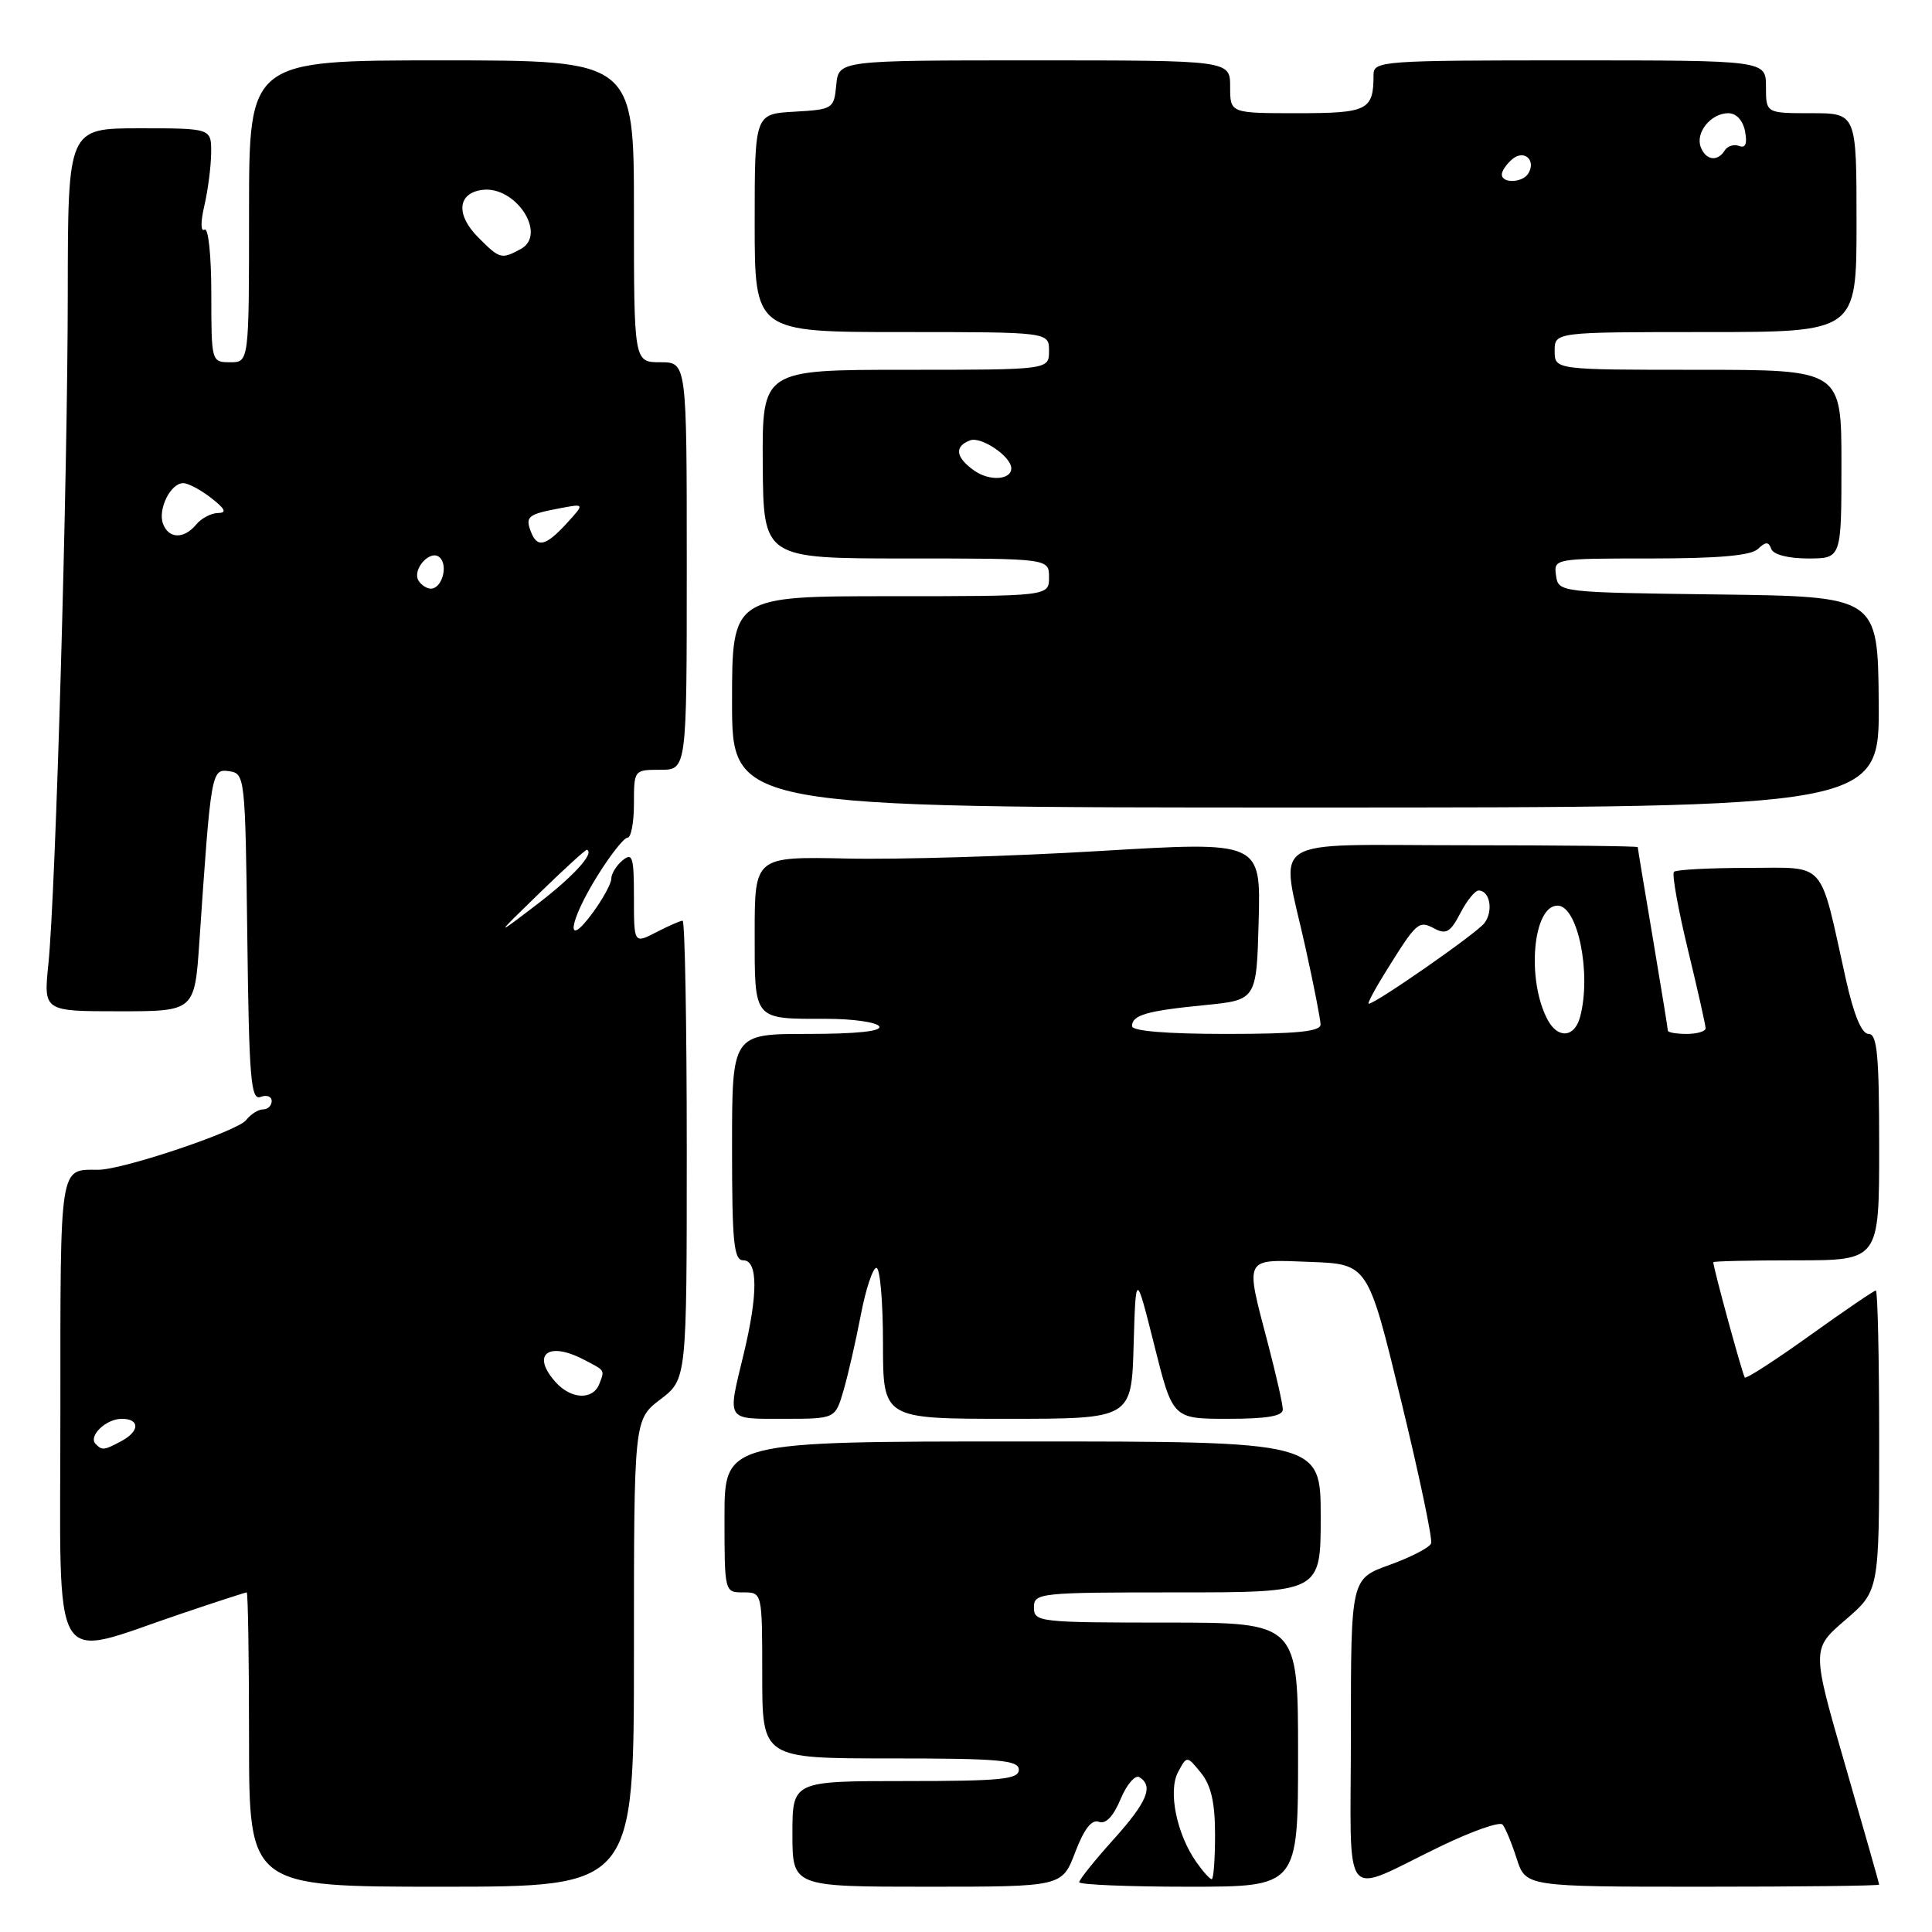 <?xml version="1.0" encoding="UTF-8" standalone="no"?>
<!DOCTYPE svg PUBLIC "-//W3C//DTD SVG 1.1//EN" "http://www.w3.org/Graphics/SVG/1.1/DTD/svg11.dtd" >
<svg xmlns="http://www.w3.org/2000/svg" xmlns:xlink="http://www.w3.org/1999/xlink" version="1.1" viewBox="0 0 256 256">
 <g >
 <path fill="currentColor"
d=" M 84.00 219.05 C 84.00 188.10 84.00 188.10 87.50 185.43 C 91.00 182.76 91.00 182.76 91.00 152.38 C 91.00 135.67 90.75 122.00 90.45 122.00 C 90.15 122.00 88.57 122.69 86.95 123.53 C 84.00 125.05 84.00 125.05 84.00 118.90 C 84.00 113.55 83.81 112.92 82.50 114.00 C 81.67 114.68 81.00 115.78 81.00 116.43 C 81.00 117.08 79.87 119.14 78.50 121.00 C 74.85 125.95 75.34 122.19 79.15 116.07 C 80.88 113.28 82.68 111.00 83.15 111.00 C 83.62 111.00 84.00 108.97 84.00 106.50 C 84.00 102.02 84.02 102.00 87.50 102.00 C 91.00 102.00 91.00 102.00 91.00 75.00 C 91.00 48.00 91.00 48.00 87.50 48.00 C 84.00 48.00 84.00 48.00 84.00 28.00 C 84.00 8.00 84.00 8.00 58.50 8.00 C 33.00 8.00 33.00 8.00 33.00 28.00 C 33.00 48.00 33.00 48.00 30.50 48.00 C 28.02 48.00 28.00 47.94 28.00 38.94 C 28.00 33.88 27.61 30.13 27.11 30.43 C 26.58 30.76 26.57 29.43 27.08 27.24 C 27.56 25.18 27.96 22.04 27.98 20.25 C 28.00 17.00 28.00 17.00 18.50 17.00 C 9.00 17.00 9.00 17.00 8.98 38.75 C 8.97 63.38 7.38 118.31 6.41 127.75 C 5.77 134.00 5.77 134.00 15.78 134.00 C 25.79 134.00 25.79 134.00 26.42 124.75 C 27.96 102.16 28.01 101.86 30.36 102.19 C 32.46 102.49 32.50 102.88 32.77 124.21 C 33.00 142.90 33.24 145.84 34.52 145.35 C 35.33 145.04 36.00 145.28 36.00 145.89 C 36.00 146.50 35.49 147.00 34.86 147.00 C 34.23 147.00 33.22 147.64 32.61 148.42 C 31.45 149.90 16.27 155.00 13.03 155.00 C 7.83 155.00 8.00 153.89 8.00 187.15 C 8.00 222.41 6.42 219.76 23.94 213.85 C 28.58 212.28 32.52 211.00 32.69 211.00 C 32.86 211.00 33.00 219.78 33.00 230.50 C 33.00 250.00 33.00 250.00 58.50 250.00 C 84.00 250.00 84.00 250.00 84.00 219.05 Z  M 142.47 245.43 C 143.65 242.34 144.66 241.04 145.61 241.40 C 146.51 241.75 147.52 240.69 148.48 238.40 C 149.29 236.45 150.42 235.14 150.98 235.49 C 152.89 236.67 152.01 238.78 147.50 243.79 C 145.03 246.54 143.00 249.07 143.00 249.40 C 143.00 249.73 149.53 250.00 157.50 250.00 C 172.00 250.00 172.00 250.00 172.00 232.50 C 172.00 215.00 172.00 215.00 154.50 215.00 C 137.67 215.00 137.00 214.92 137.00 213.00 C 137.00 211.07 137.67 211.00 156.00 211.00 C 175.00 211.00 175.00 211.00 175.00 201.00 C 175.00 191.00 175.00 191.00 135.50 191.00 C 96.00 191.00 96.00 191.00 96.00 201.00 C 96.00 211.00 96.00 211.00 98.50 211.00 C 101.00 211.00 101.00 211.00 101.00 222.00 C 101.00 233.00 101.00 233.00 118.00 233.00 C 132.44 233.00 135.00 233.23 135.00 234.50 C 135.00 235.77 132.67 236.00 120.00 236.00 C 105.00 236.00 105.00 236.00 105.00 243.00 C 105.00 250.00 105.00 250.00 122.86 250.00 C 140.73 250.00 140.73 250.00 142.47 245.43 Z  M 190.96 244.61 C 195.06 242.63 198.72 241.35 199.09 241.76 C 199.46 242.17 200.30 244.19 200.96 246.25 C 202.16 250.00 202.16 250.00 225.58 250.00 C 238.46 250.00 249.00 249.88 249.00 249.72 C 249.00 249.57 246.98 242.48 244.52 233.97 C 240.04 218.50 240.04 218.50 244.52 214.65 C 249.00 210.79 249.00 210.79 249.00 190.90 C 249.00 179.95 248.80 171.00 248.56 171.00 C 248.32 171.00 244.40 173.67 239.84 176.94 C 235.28 180.21 231.39 182.72 231.20 182.53 C 230.92 182.25 227.08 168.23 227.02 167.25 C 227.01 167.11 231.95 167.00 238.00 167.00 C 249.00 167.00 249.00 167.00 249.00 152.00 C 249.00 139.81 248.74 137.00 247.60 137.00 C 246.68 137.00 245.65 134.52 244.58 129.73 C 241.02 113.71 242.16 115.00 231.62 115.00 C 226.51 115.00 222.10 115.24 221.81 115.52 C 221.52 115.81 222.35 120.42 223.64 125.77 C 224.94 131.12 226.00 135.84 226.00 136.25 C 226.00 136.66 224.88 137.00 223.50 137.00 C 222.12 137.00 221.00 136.80 221.00 136.57 C 221.00 136.33 220.10 130.82 219.01 124.32 C 217.91 117.82 217.01 112.39 217.01 112.25 C 217.00 112.11 206.65 112.00 194.00 112.00 C 167.30 112.00 169.65 110.48 172.98 125.55 C 174.07 130.47 174.97 135.06 174.98 135.75 C 174.99 136.68 171.84 137.00 162.50 137.00 C 154.58 137.00 150.00 136.62 150.00 135.97 C 150.00 134.50 151.92 133.94 159.67 133.18 C 166.50 132.50 166.50 132.50 166.78 121.99 C 167.06 111.49 167.06 111.49 145.78 112.76 C 134.08 113.46 118.99 113.91 112.25 113.76 C 100.00 113.50 100.00 113.50 100.00 123.64 C 100.00 135.32 99.73 135.00 109.52 135.00 C 113.02 135.00 116.16 135.45 116.50 136.00 C 116.90 136.64 113.51 137.00 107.06 137.00 C 97.00 137.00 97.00 137.00 97.00 152.00 C 97.00 164.67 97.23 167.00 98.50 167.00 C 100.44 167.00 100.45 171.52 98.52 179.50 C 96.37 188.38 96.13 188.00 103.84 188.00 C 110.68 188.00 110.68 188.00 111.77 184.25 C 112.37 182.19 113.40 177.69 114.06 174.25 C 114.72 170.81 115.65 168.00 116.13 168.00 C 116.61 168.00 117.00 172.50 117.00 178.00 C 117.00 188.00 117.00 188.00 133.46 188.00 C 149.93 188.00 149.93 188.00 150.21 178.25 C 150.50 168.50 150.50 168.50 152.95 178.25 C 155.39 188.00 155.39 188.00 162.70 188.00 C 167.88 188.00 170.00 187.64 169.98 186.75 C 169.97 186.06 169.08 182.12 168.00 178.00 C 164.96 166.41 164.72 166.87 173.63 167.21 C 181.26 167.50 181.26 167.50 185.63 185.50 C 188.04 195.40 189.84 203.95 189.63 204.51 C 189.42 205.06 186.94 206.34 184.12 207.36 C 179.00 209.20 179.00 209.20 179.00 229.58 C 179.00 253.01 177.48 251.10 190.96 244.61 Z  M 248.94 93.02 C 248.82 79.04 248.82 79.04 227.66 78.77 C 206.57 78.50 206.50 78.49 206.18 76.25 C 205.86 74.02 205.96 74.00 218.73 74.00 C 227.65 74.00 232.01 73.62 232.92 72.75 C 233.99 71.75 234.34 71.75 234.71 72.75 C 234.98 73.49 236.96 74.00 239.58 74.00 C 244.00 74.00 244.00 74.00 244.00 61.50 C 244.00 49.00 244.00 49.00 225.00 49.00 C 206.00 49.00 206.00 49.00 206.00 46.50 C 206.00 44.00 206.00 44.00 226.00 44.00 C 246.00 44.00 246.00 44.00 246.00 29.50 C 246.00 15.00 246.00 15.00 240.00 15.00 C 234.00 15.00 234.00 15.00 234.00 11.50 C 234.00 8.00 234.00 8.00 208.00 8.00 C 183.04 8.00 182.00 8.08 182.00 9.92 C 182.00 14.62 181.25 15.00 171.89 15.00 C 163.00 15.00 163.00 15.00 163.00 11.50 C 163.00 8.00 163.00 8.00 137.06 8.00 C 111.13 8.00 111.13 8.00 110.81 11.25 C 110.51 14.42 110.37 14.51 105.25 14.80 C 100.00 15.10 100.00 15.10 100.00 29.55 C 100.00 44.00 100.00 44.00 119.50 44.00 C 139.00 44.00 139.00 44.00 139.00 46.50 C 139.00 49.00 139.00 49.00 120.00 49.00 C 100.99 49.00 100.99 49.00 101.07 61.50 C 101.15 74.00 101.15 74.00 120.07 74.00 C 139.00 74.00 139.00 74.00 139.00 76.50 C 139.00 79.00 139.00 79.00 118.00 79.00 C 97.00 79.00 97.00 79.00 97.00 93.00 C 97.00 107.00 97.00 107.00 173.03 107.00 C 249.06 107.00 249.06 107.00 248.94 93.02 Z  M 12.68 191.34 C 11.65 190.31 14.04 188.00 16.12 188.00 C 18.56 188.00 18.53 189.65 16.07 190.96 C 13.79 192.18 13.54 192.21 12.68 191.34 Z  M 73.65 183.17 C 70.35 179.52 72.58 177.67 77.32 180.14 C 80.23 181.65 80.13 181.49 79.42 183.36 C 78.58 185.54 75.71 185.44 73.65 183.17 Z  M 71.50 118.32 C 74.80 115.11 77.62 112.54 77.77 112.60 C 78.82 113.03 75.97 116.15 71.16 119.83 C 65.50 124.15 65.50 124.15 71.50 118.32 Z  M 55.47 76.96 C 54.54 75.44 57.08 72.68 58.29 73.89 C 59.41 75.01 58.54 78.00 57.09 78.00 C 56.56 78.00 55.83 77.53 55.47 76.96 Z  M 70.35 70.46 C 69.58 68.46 69.95 68.15 74.07 67.37 C 77.50 66.71 77.50 66.71 75.08 69.36 C 72.30 72.38 71.18 72.64 70.35 70.46 Z  M 21.61 69.43 C 20.87 67.51 22.61 63.99 24.29 64.02 C 24.95 64.03 26.62 64.92 28.00 66.00 C 29.87 67.46 30.09 67.96 28.87 67.98 C 27.98 67.99 26.68 68.67 26.00 69.50 C 24.38 71.45 22.37 71.41 21.61 69.43 Z  M 63.39 31.48 C 60.39 28.49 60.60 25.63 63.84 25.17 C 68.31 24.53 72.59 31.08 68.98 33.01 C 66.43 34.38 66.23 34.33 63.39 31.48 Z  M 158.53 246.75 C 155.91 243.03 154.75 237.33 156.10 234.81 C 157.27 232.62 157.27 232.62 159.14 234.92 C 160.48 236.58 161.00 238.86 161.00 243.11 C 161.00 246.35 160.80 249.00 160.56 249.00 C 160.31 249.00 159.40 247.99 158.53 246.75 Z  M 205.07 135.13 C 202.25 129.86 203.10 120.00 206.38 120.00 C 209.07 120.00 210.90 129.03 209.37 134.75 C 208.64 137.49 206.43 137.68 205.07 135.13 Z  M 183.62 128.75 C 187.73 122.14 187.98 121.92 190.07 123.04 C 191.61 123.86 192.20 123.51 193.49 121.02 C 194.35 119.36 195.44 118.00 195.92 118.00 C 197.43 118.00 197.91 120.74 196.68 122.33 C 195.61 123.71 182.27 133.00 181.36 133.00 C 181.15 133.00 182.16 131.09 183.62 128.75 Z  M 129.11 62.37 C 126.62 60.62 126.41 59.16 128.54 58.35 C 130.00 57.79 134.00 60.49 134.00 62.05 C 134.00 63.60 131.14 63.79 129.11 62.37 Z  M 199.00 23.12 C 199.00 22.64 199.63 21.72 200.41 21.07 C 201.98 19.77 203.58 21.25 202.50 23.00 C 201.74 24.23 199.00 24.33 199.00 23.12 Z  M 225.36 19.49 C 224.62 17.57 226.71 15.00 229.01 15.00 C 230.07 15.00 230.95 15.95 231.23 17.41 C 231.54 19.05 231.29 19.67 230.45 19.34 C 229.76 19.08 228.91 19.34 228.54 19.93 C 227.59 21.47 226.03 21.25 225.36 19.49 Z "/>
</g>
</svg>